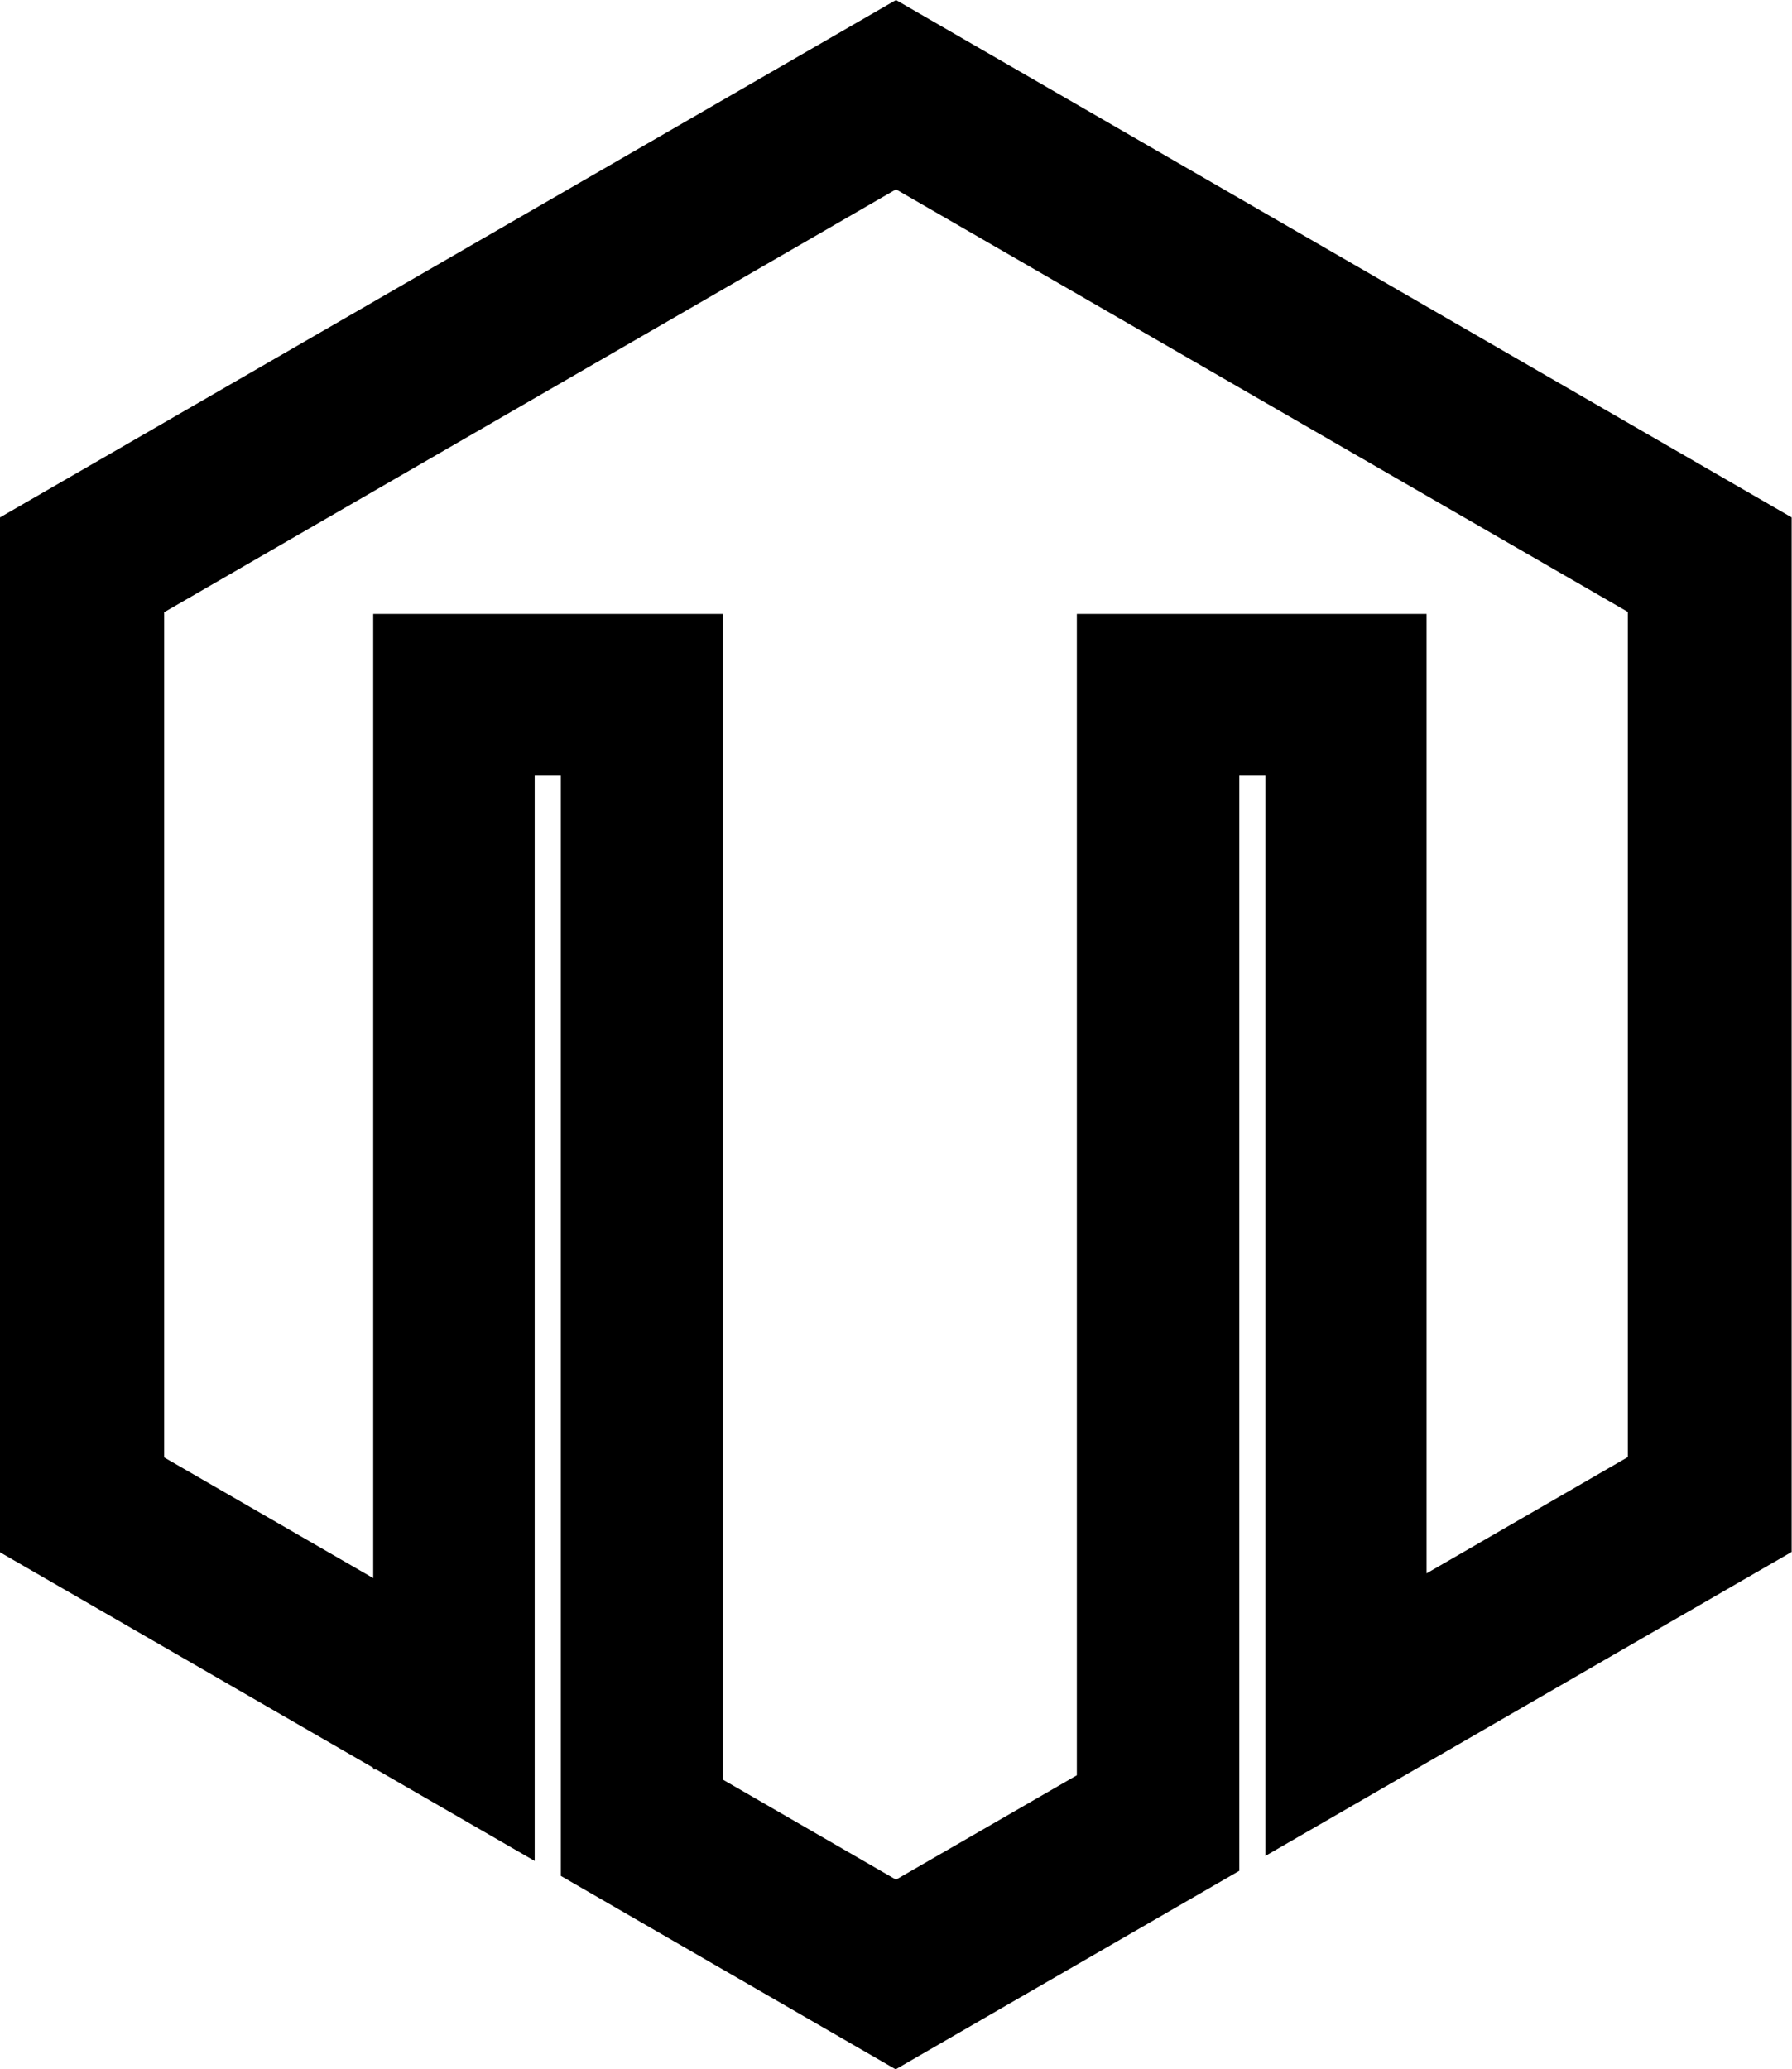 <svg xmlns="http://www.w3.org/2000/svg" width="527.2" viewBox="0 0 527.2 608.7" height="608.7"><path d="M263.6 0L0 152.2v304.4L109.8 520v.5h.9l46.6 26.9V228.2h7.7v323.6l98.5 56.9 101.1-58.4V228.2h7.7v317.7l154.8-89.4V152.2L263.6 0zm215.3 428.6l-59.2 34.2V180.6H316.8v341.6l-53.2 30.7-50.9-29.4V180.6H109.8v283.6l-61.5-35.5V180.1L263.6 55.7 478.9 180v248.6z"></path></svg>
